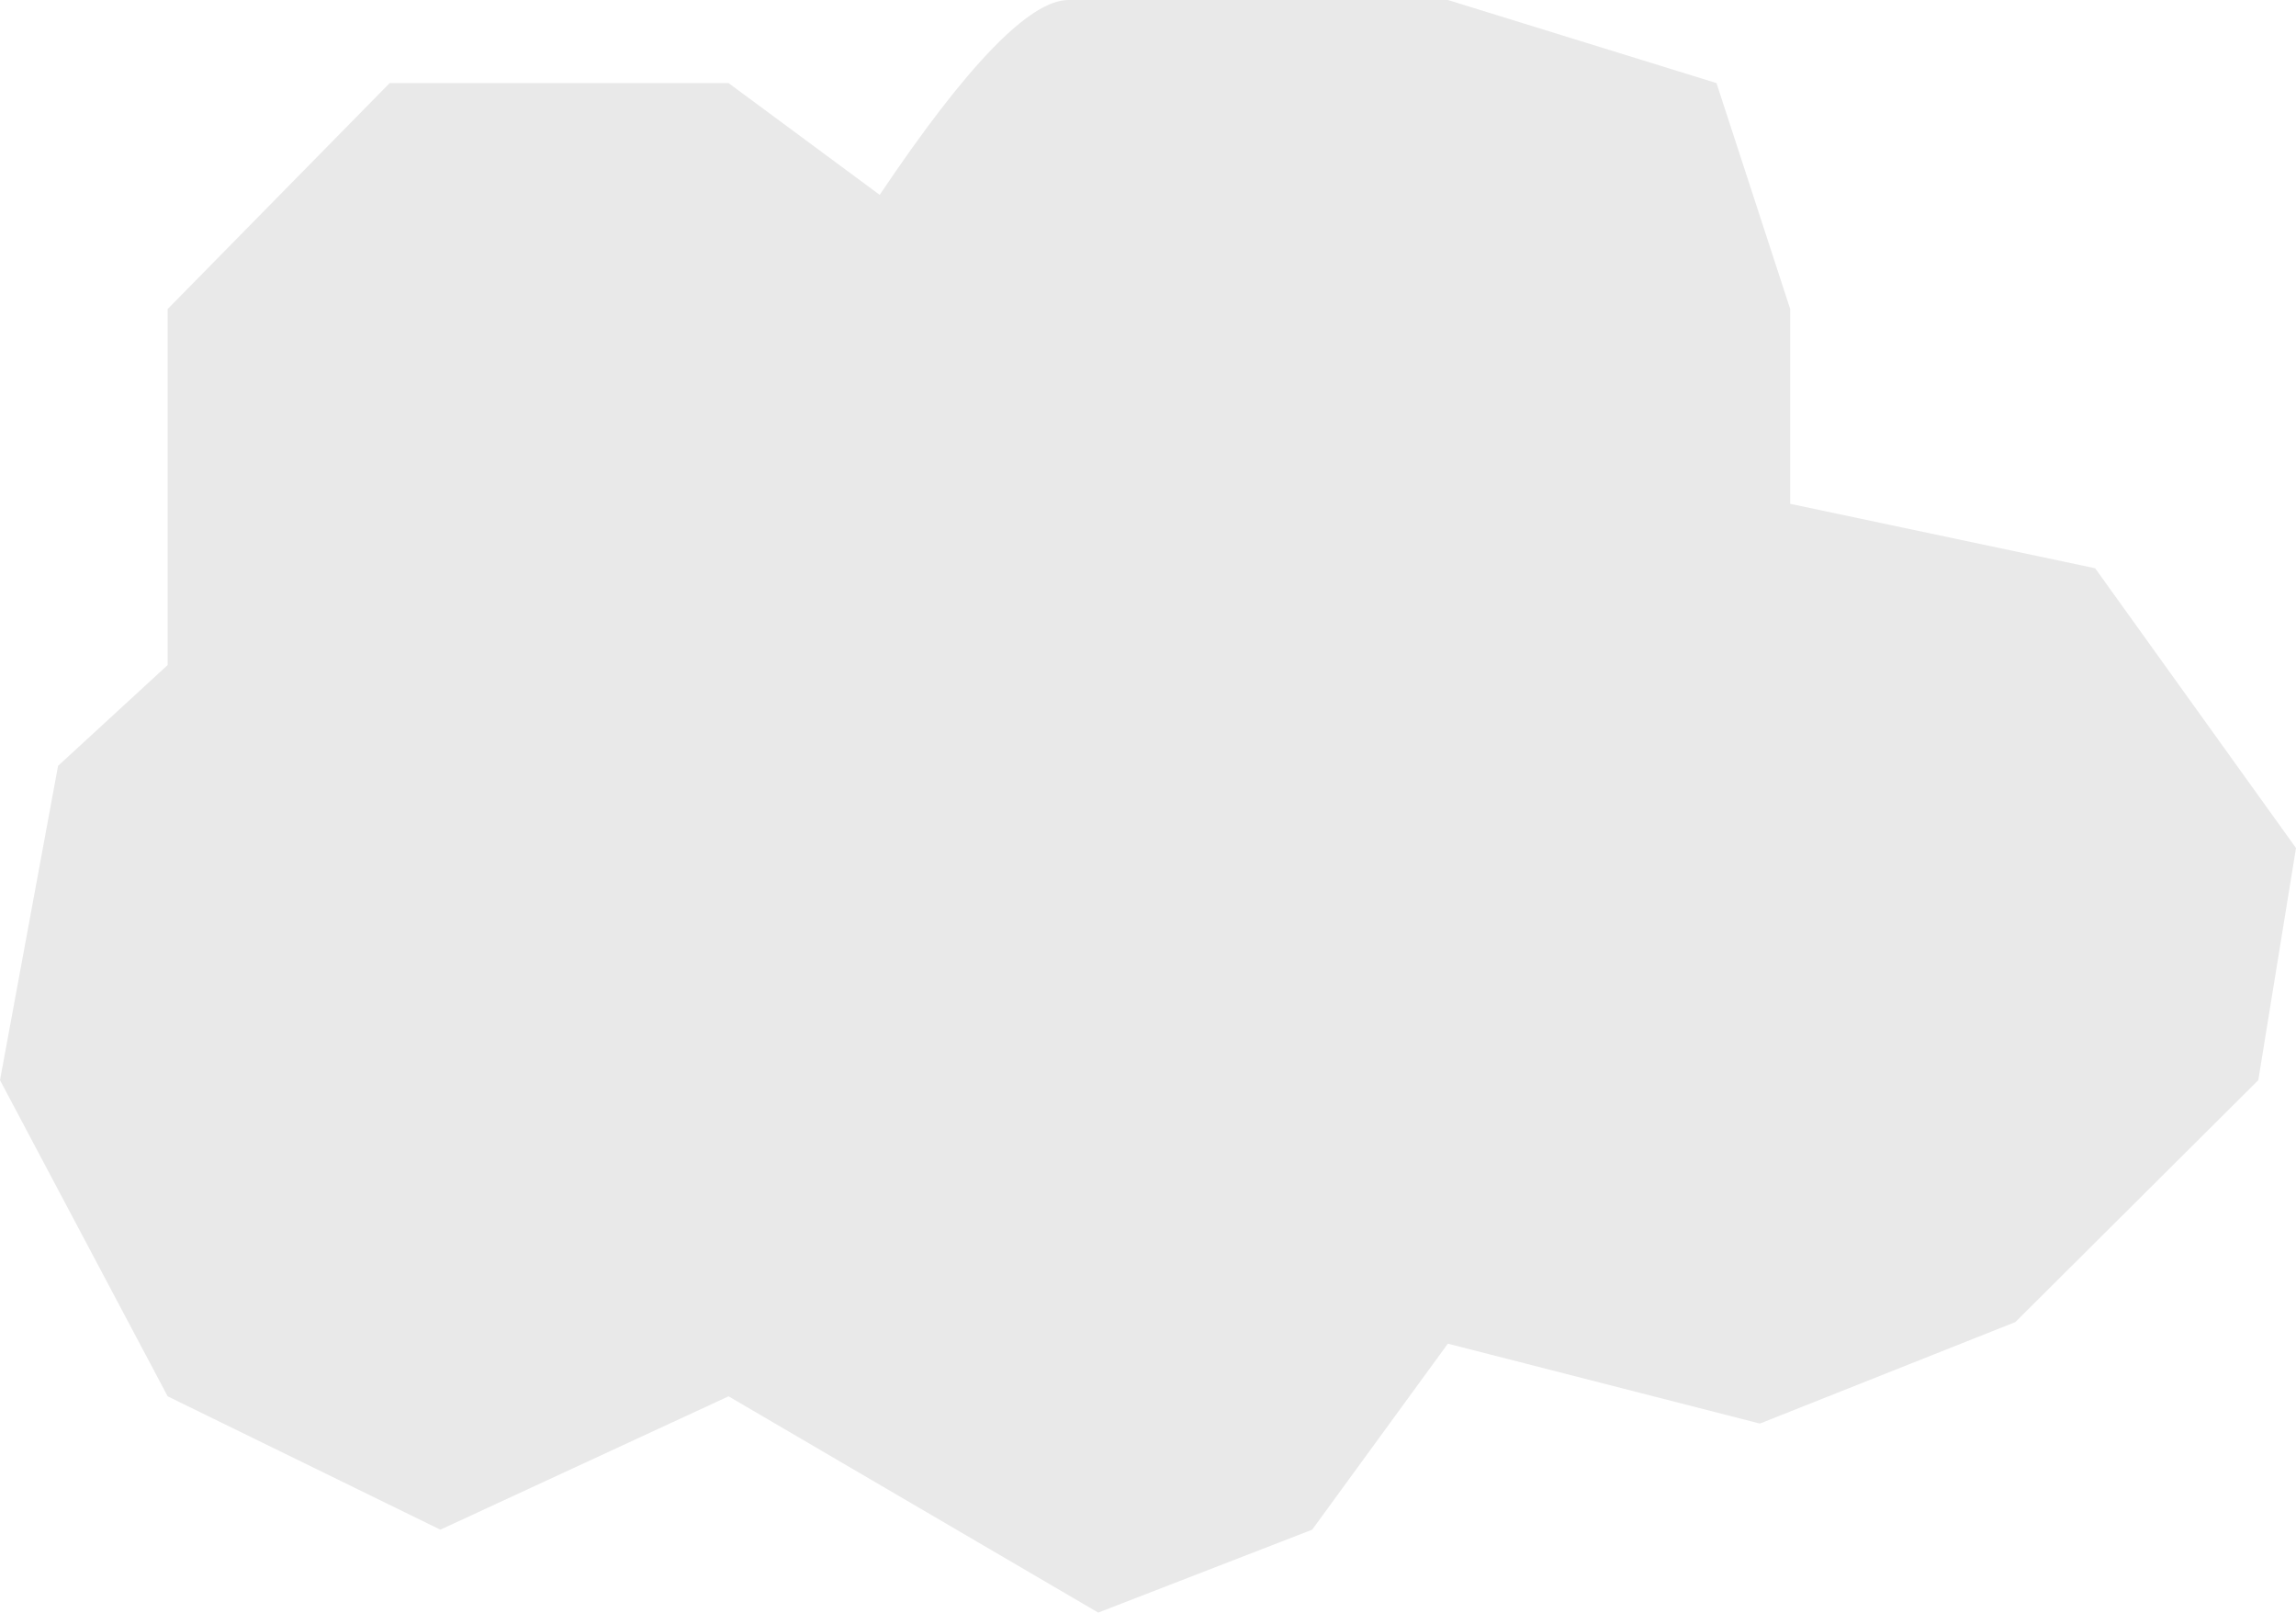 <?xml version="1.0" encoding="UTF-8"?>
<svg width="225px" height="158px" viewBox="0 0 225 158" version="1.1" xmlns="http://www.w3.org/2000/svg" xmlns:xlink="http://www.w3.org/1999/xlink">
    <!-- Generator: Sketch 48.1 (47250) - http://www.bohemiancoding.com/sketch -->
    <title>Path 34</title>
    <desc>Created with Sketch.</desc>
    <defs></defs>
    <g id="Layout" stroke="none" stroke-width="1" fill="none" fill-rule="evenodd" transform="translate(-3038, -763)">
        <path d="M3179.885,763 L3206.21,771.141 L3213.433,793.279 L3213.433,812.364 L3243.317,818.678 L3263,846.088 L3259.304,868.833 L3235.495,892.536 L3210.461,902.479 L3179.885,894.65 L3166.589,912.876 L3145.62,921 L3109.396,899.81 L3081.154,912.876 L3054.431,899.81 L3038,868.833 L3043.69,838.037 L3054.431,828.159 L3054.431,793.279 L3076.185,771.141 L3109.396,771.141 L3124.208,782.092 C3132.75,769.364 3138.917,763 3142.709,763 C3146.5,763 3158.892,763 3179.885,763 Z" id="Path-34" fill="#E9E9E9"></path>
    </g>
</svg>
